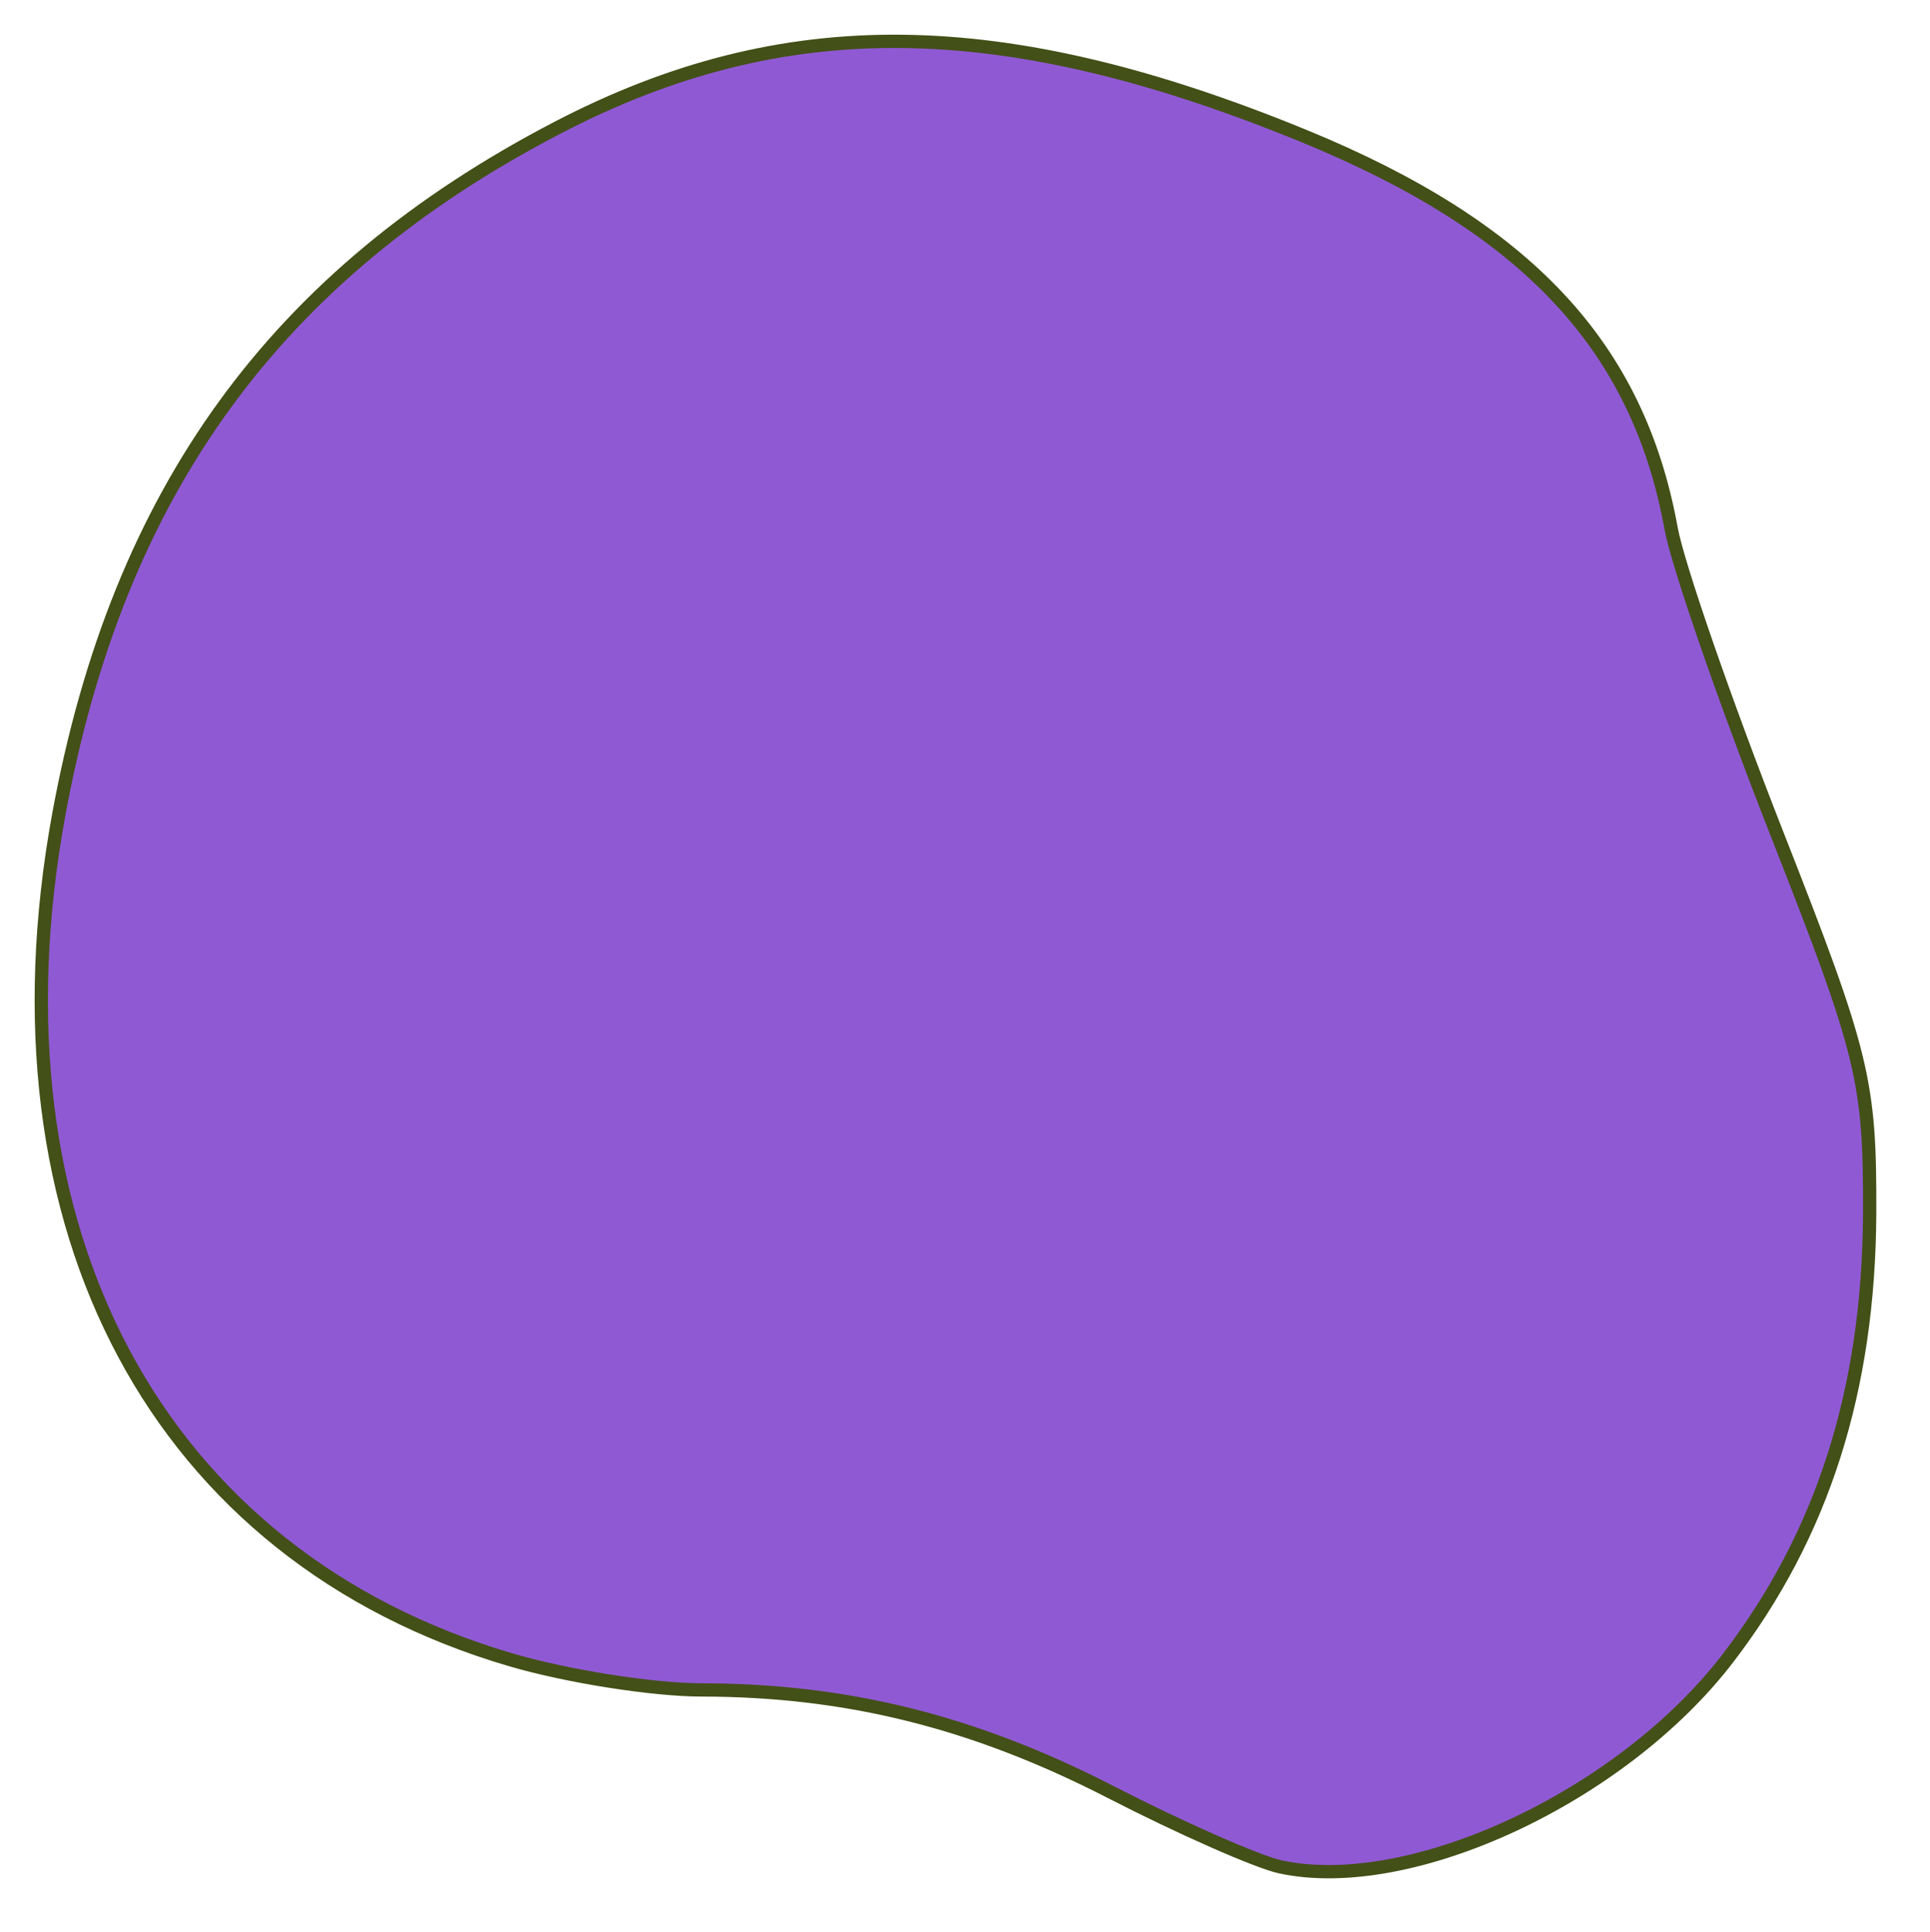 <?xml version="1.0" encoding="utf-8"?>
<svg zoomAndPan="magnify" preserveAspectRatio="xMidYMid meet" version="1.0" viewBox="13.99 8.01 435.86 436.22" xmlns="http://www.w3.org/2000/svg">
  <path fill="#9059d4" d="M 303.211 429.532 C 298.06 428.43 280.782 420.821 264.821 412.621 C 234.006 396.782 205.274 389.607 172.505 389.566 C 161.455 389.566 142.052 386.498 129.375 382.775 C 49.64 359.361 10.114 285.471 27.267 191.908 C 40.645 118.939 76.27 69.912 139.969 36.803 C 191.008 10.273 240.378 10.832 308.415 38.698 C 358.791 59.34 383.908 86.166 391.387 127.321 C 392.896 135.599 403.62 166.544 415.225 196.097 C 434.906 246.2 436.327 252.01 436.223 282.074 C 436.012 321.815 425.654 354.484 404.146 382.491 C 380.203 413.665 332.668 435.824 303.211 429.529 L 303.211 429.532 Z M 303.211 429.532" fill-opacity="1" fill-rule="nonzero" style="stroke: rgb(67, 80, 23); stroke-width: 3px; stroke-linecap: round; stroke-linejoin: round;"/>
</svg>